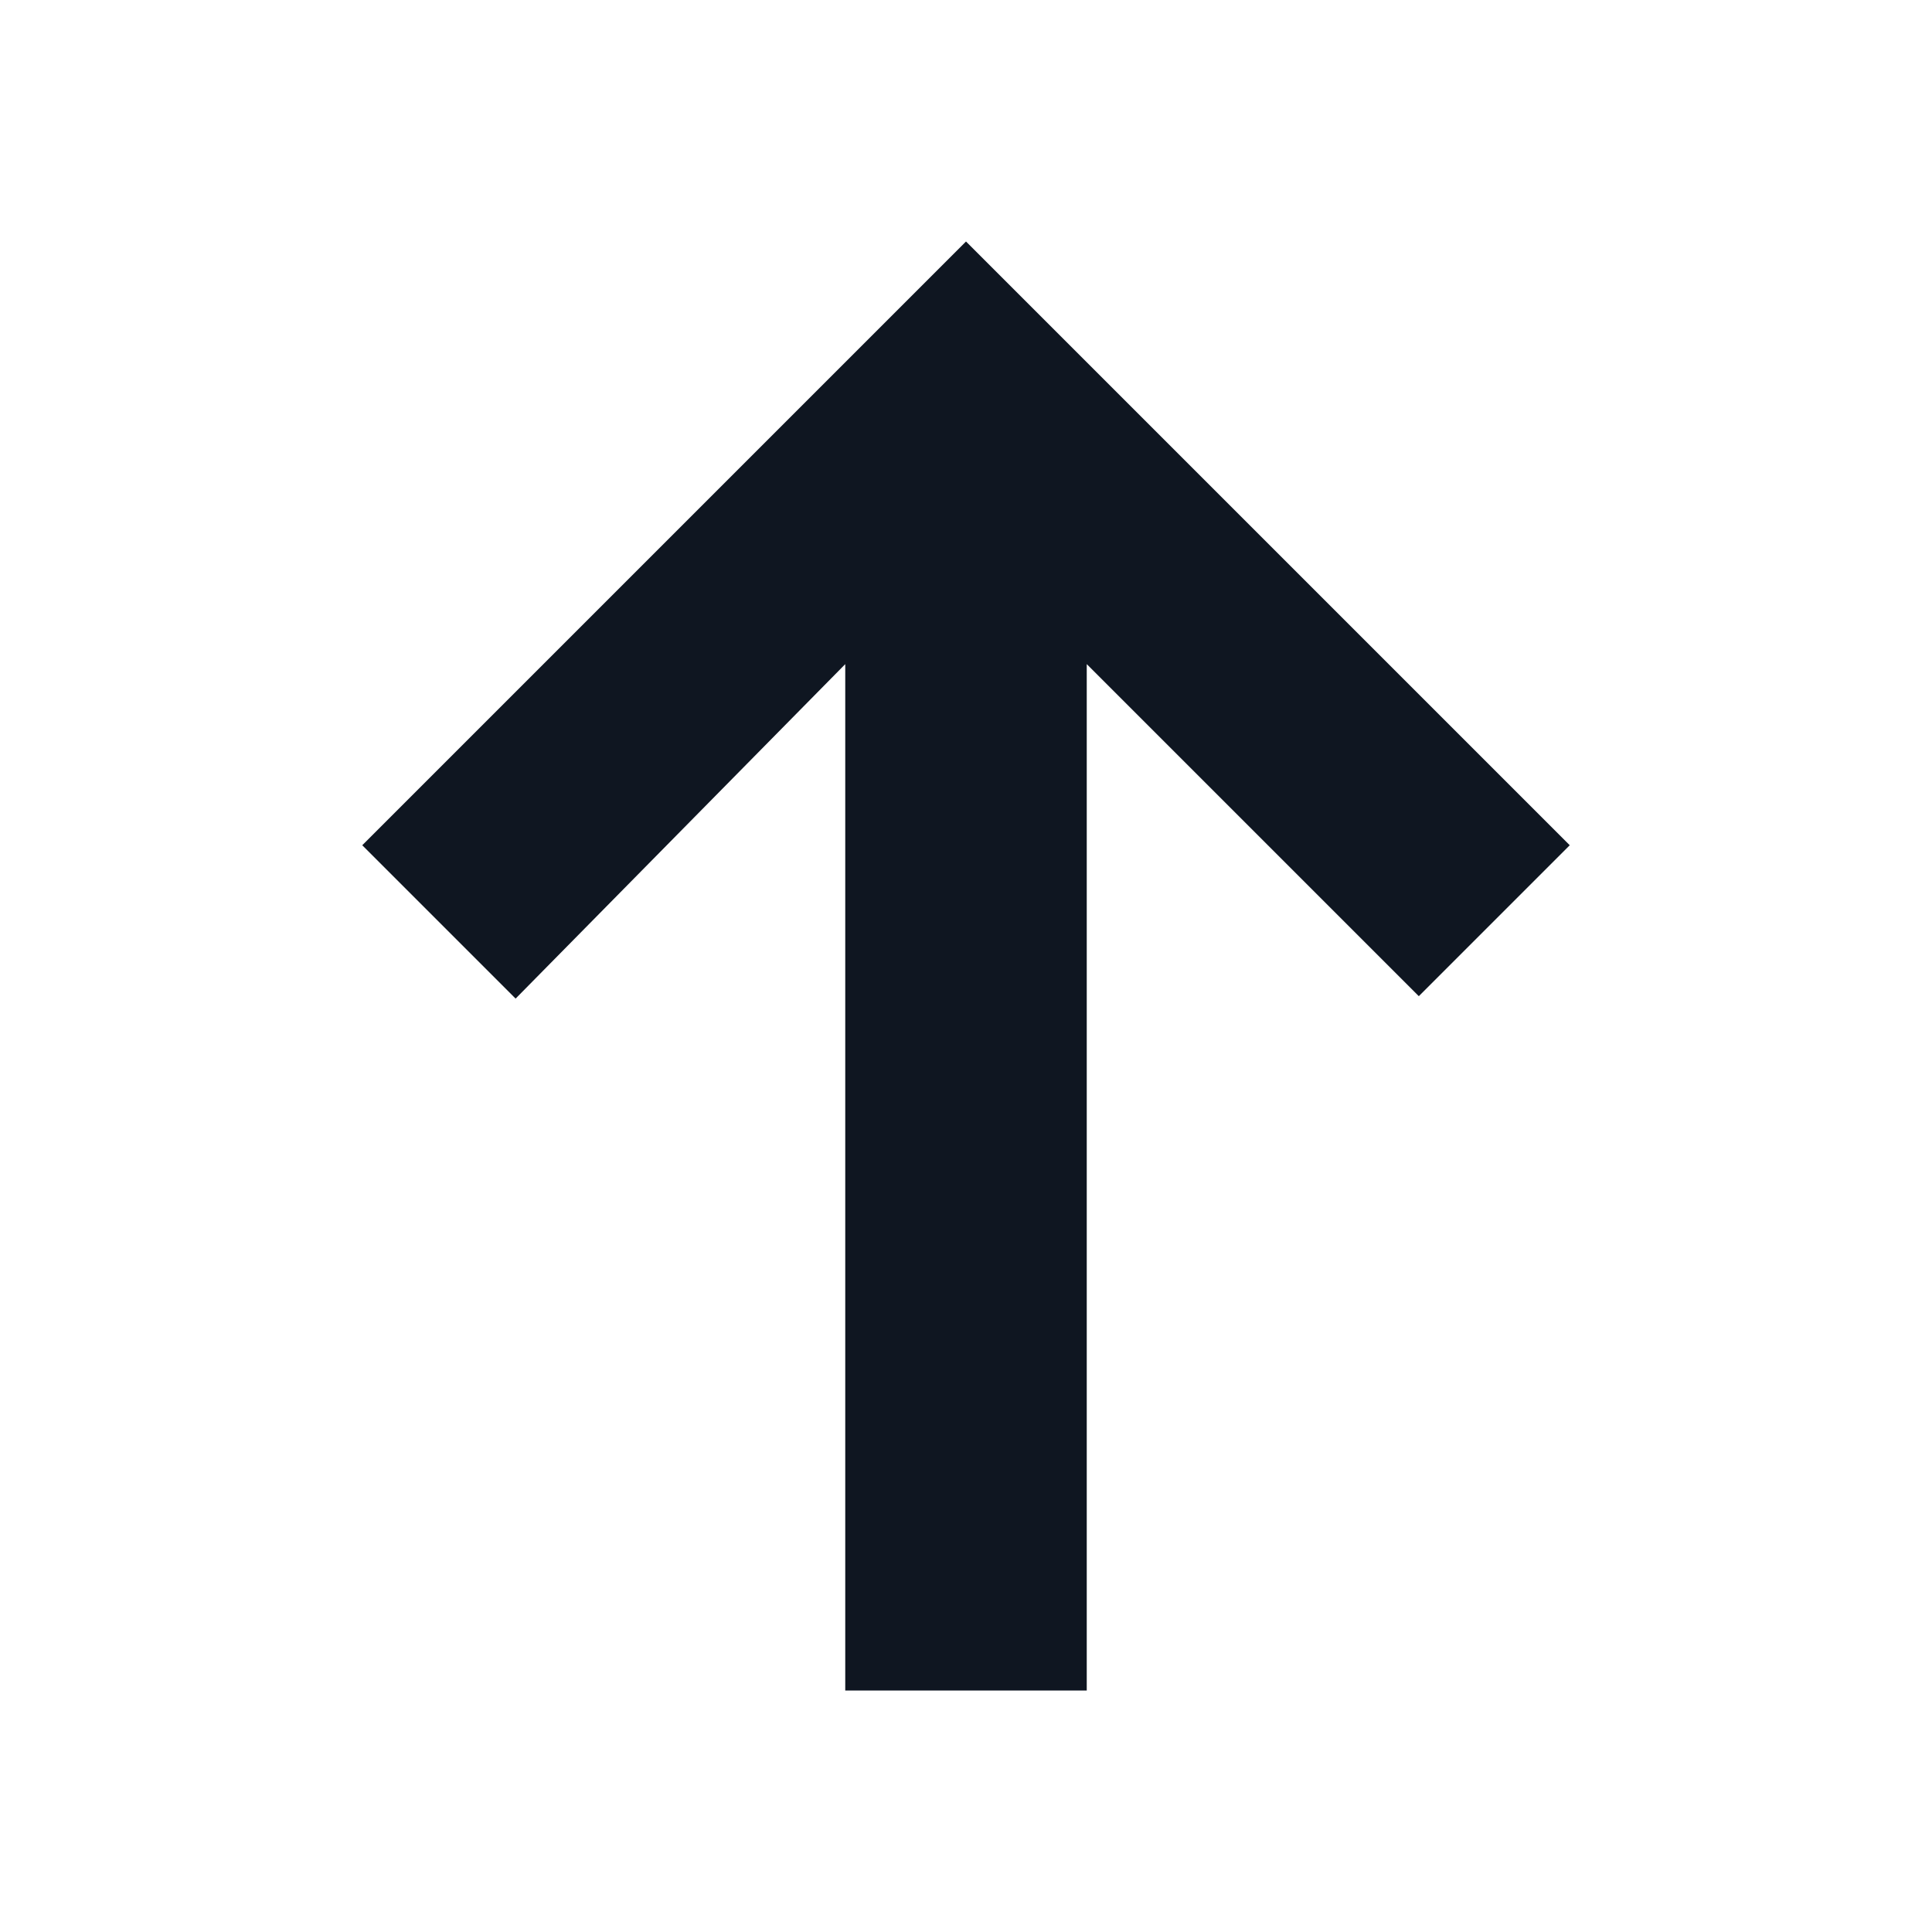 <svg width="16" height="16" viewBox="0 0 16 16" fill="none" xmlns="http://www.w3.org/2000/svg">
<path fill-rule="evenodd" clip-rule="evenodd" d="M9 14H7V5.5L4.27 8.27L3 7L8 2L13 7L11.75 8.25L9 5.5V14Z" fill="#0F1621"/>
</svg>
